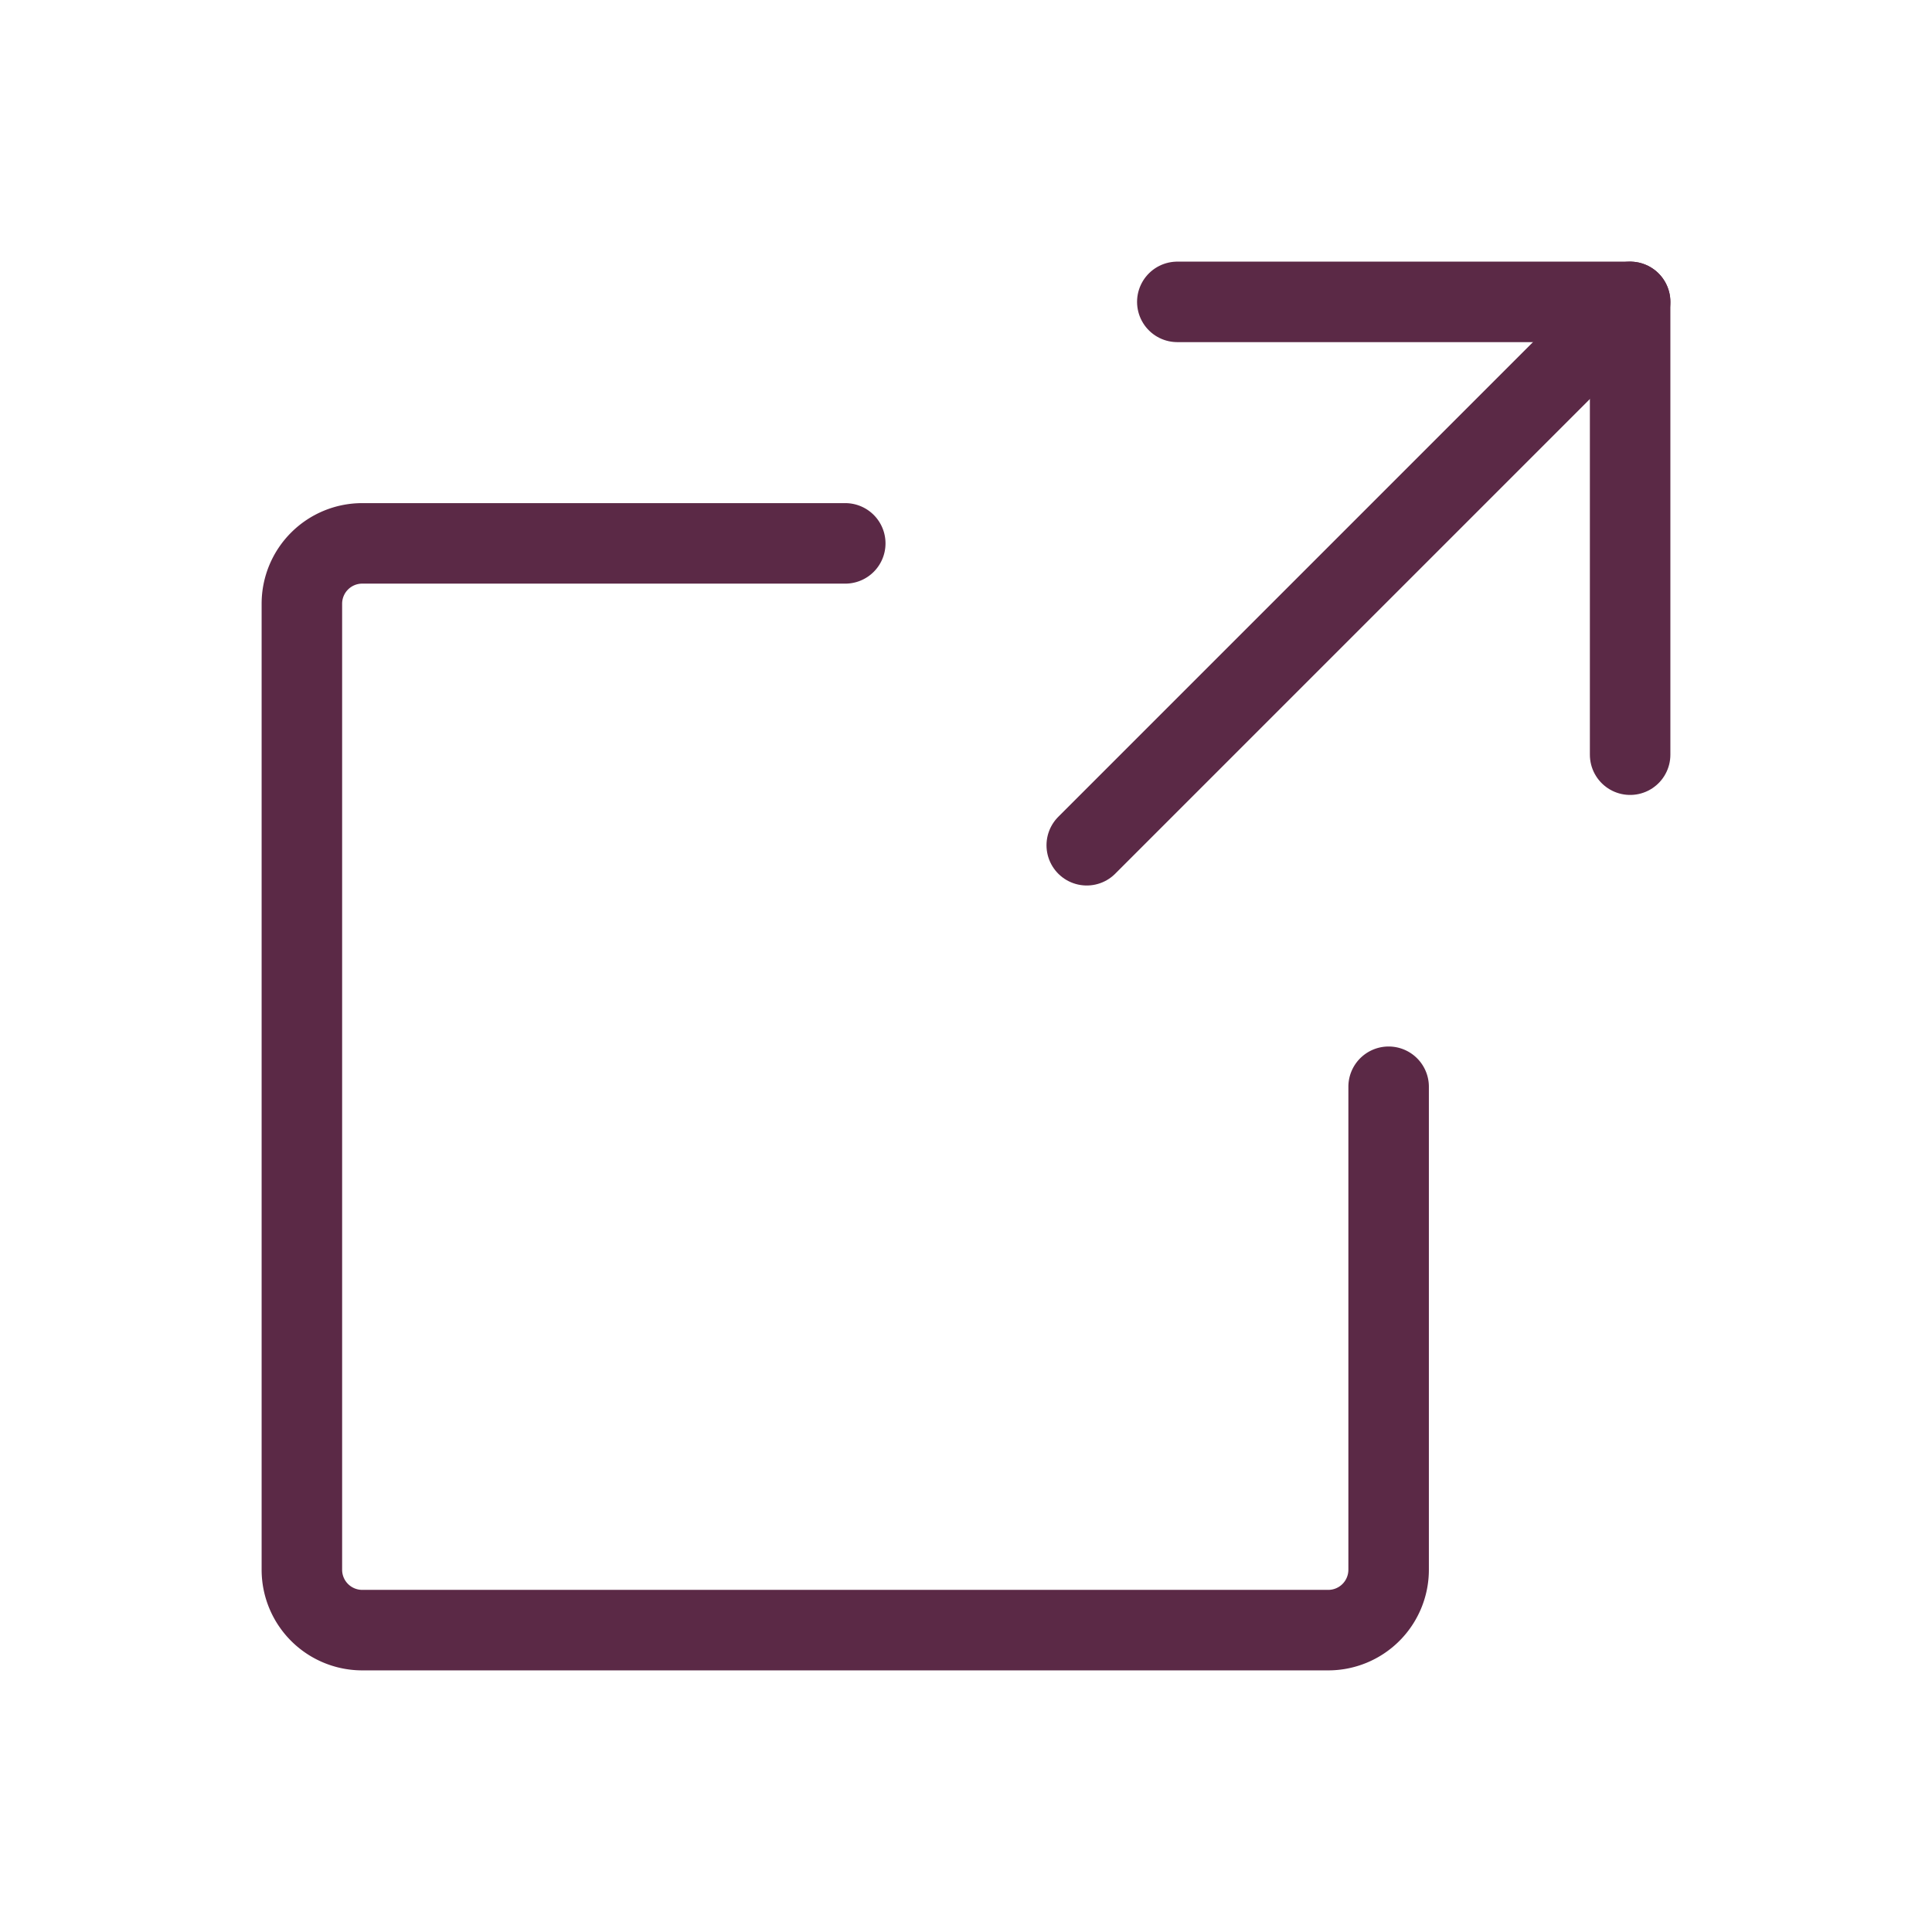 <svg width="50" height="50" fill="none" stroke="#5B2946" stroke-linecap="round" stroke-linejoin="round" stroke-width="1" viewBox="0 0 24 24" xmlns="http://www.w3.org/2000/svg">
  <path d="M20.25 9.375V3.75h-5.625"></path>
  <path d="m13.5 10.5 6.75-6.75"></path>
  <path d="M17.25 13.5v6a.75.75 0 0 1-.75.75h-12a.75.75 0 0 1-.75-.75v-12a.75.75 0 0 1 .75-.75h6"></path>
</svg>